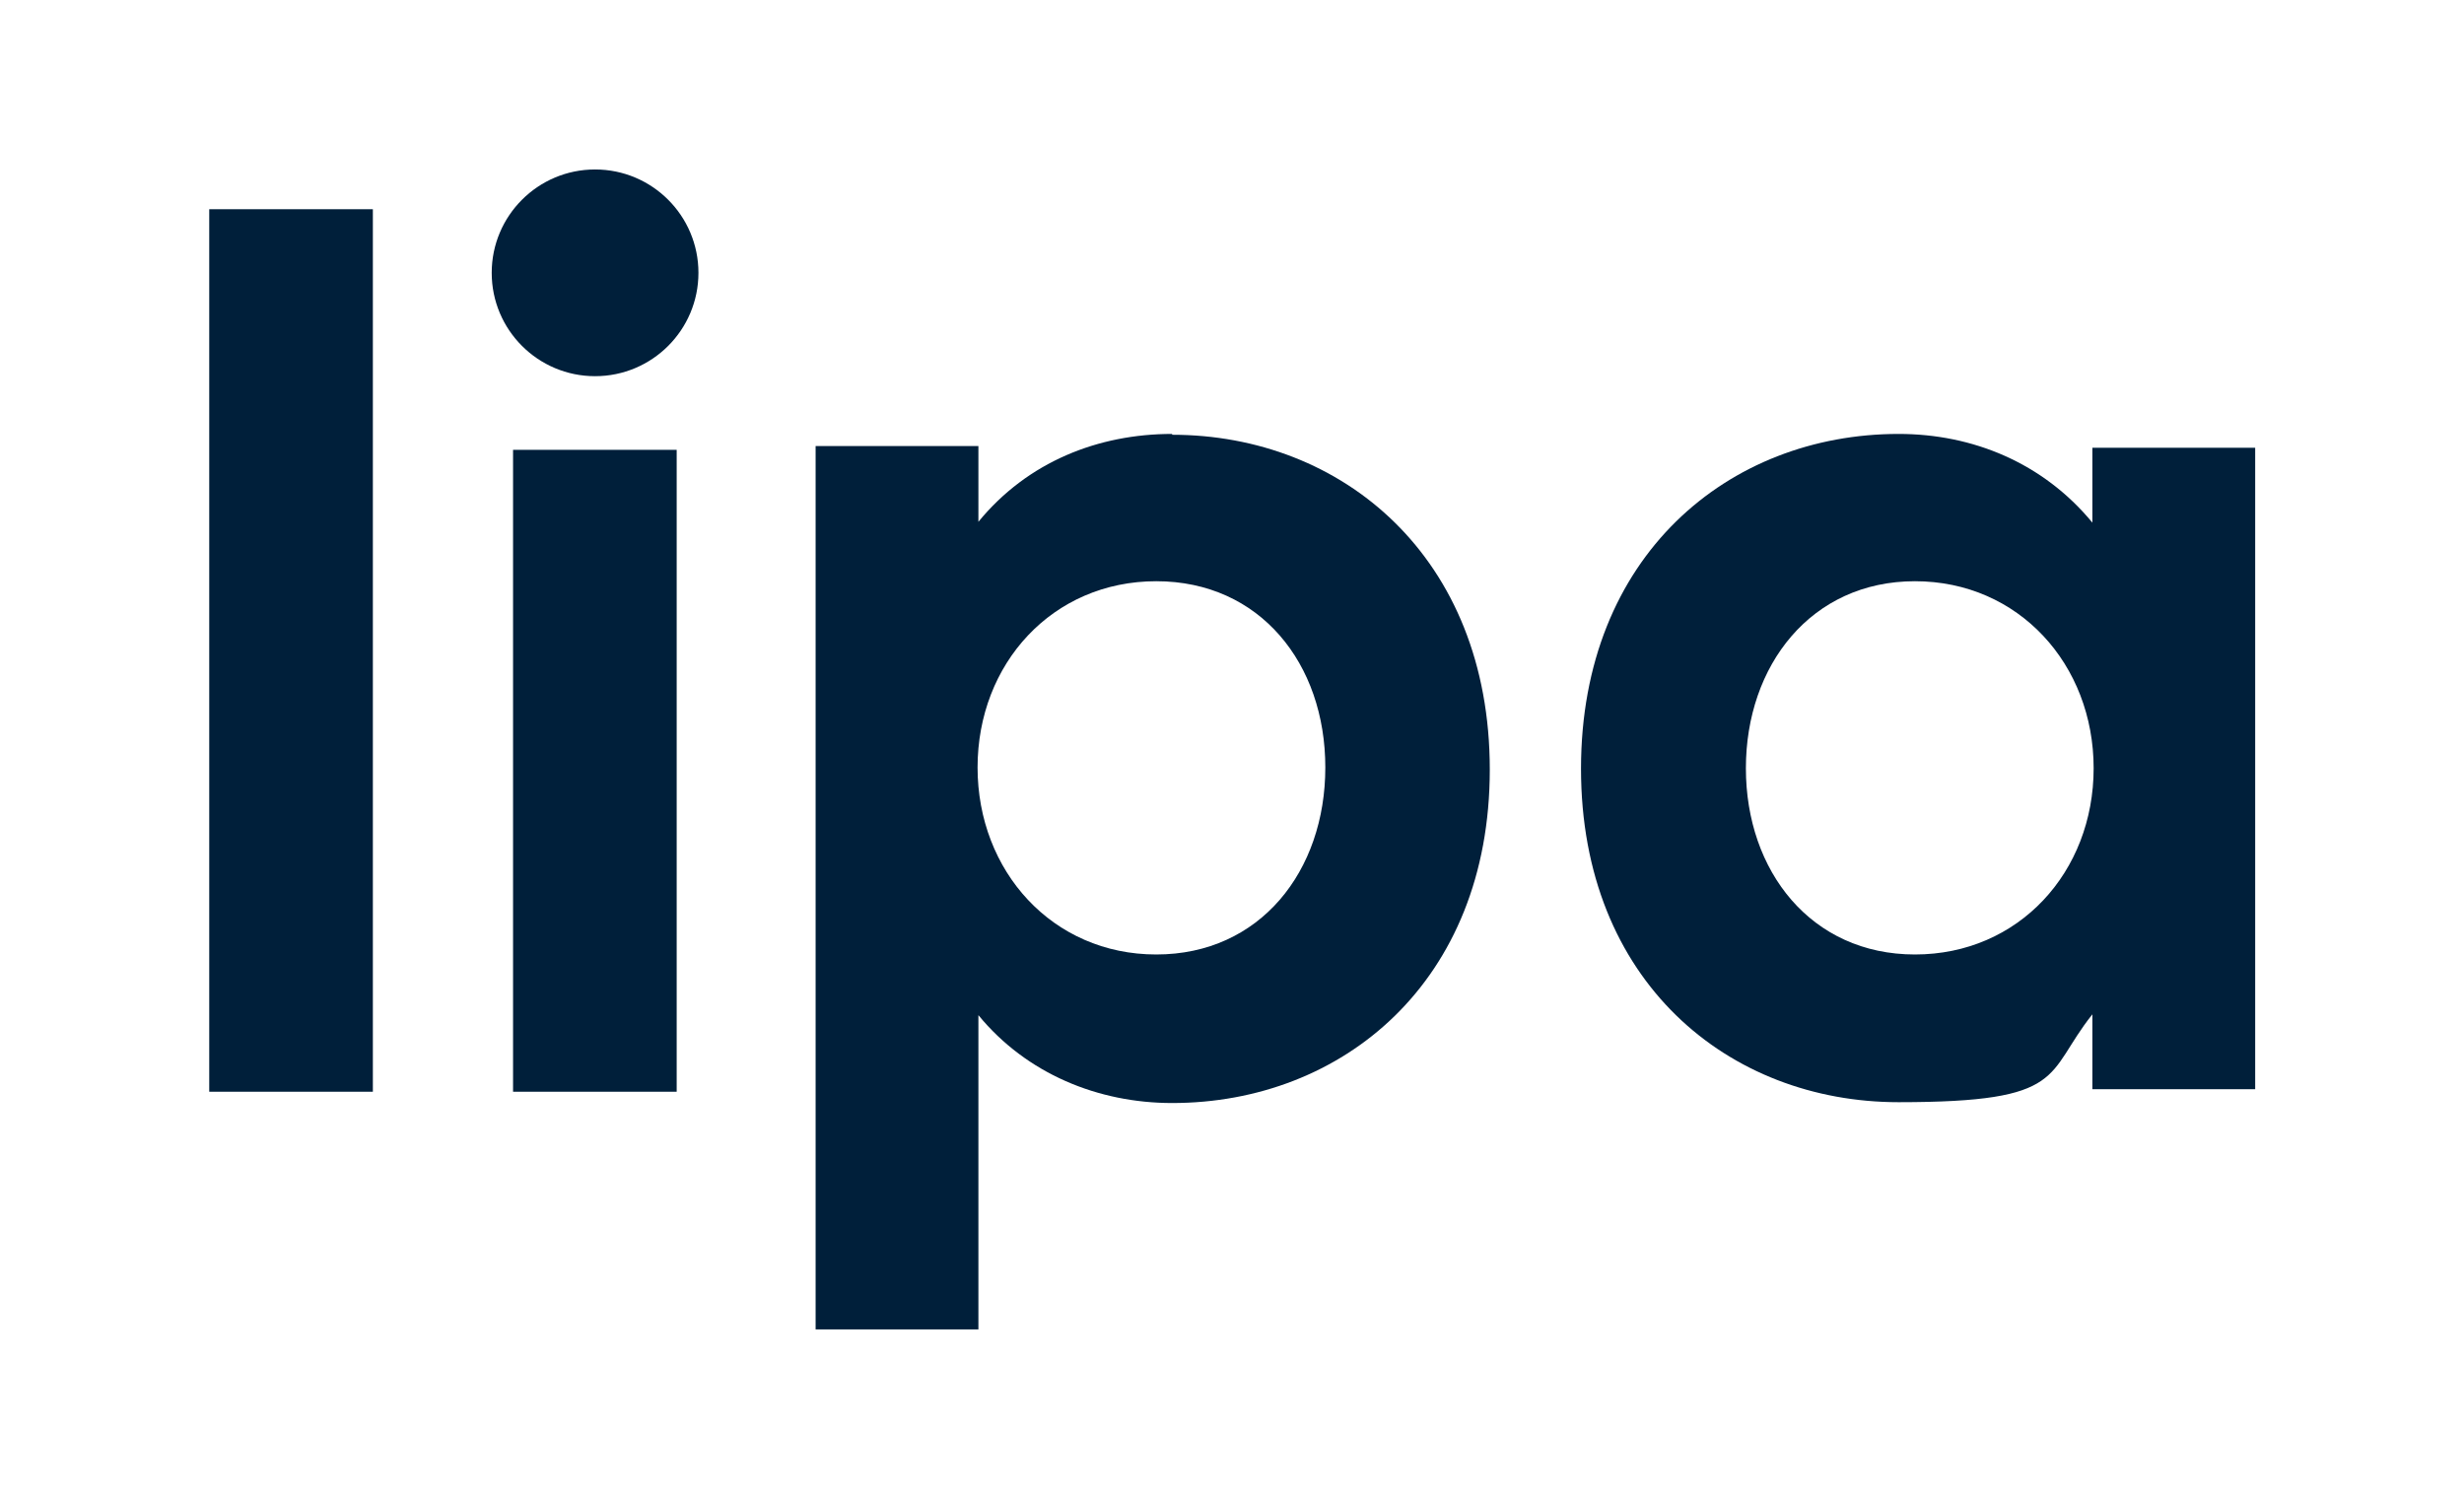 <?xml version="1.0" encoding="UTF-8"?>
<svg id="Ebene_1" data-name="Ebene 1" xmlns="http://www.w3.org/2000/svg" version="1.1" viewBox="0 0 588.8 358.1">
  <defs>
    <style>
      .cls-1 {
        fill: #001f3a;
        stroke-width: 0px;
      }
    </style>
  </defs>
  <rect class="cls-1" x="50" y="50" width="39.1" height="210.9"/>
  <circle class="cls-1" cx="142.2" cy="65.2" r="24.7"/>
  <rect class="cls-1" x="122.6" y="107.5" width="39.1" height="153.4"/>
  <path class="cls-1" d="M280.1,103.7c-17.6,0-34.5,6.6-46.3,21v-18.1h-38.9v211.1h38.9v-75.1c11.5,14,28.6,21,46.3,21,40.6,0,75.9-28.9,75.9-79.7s-35.3-80-75.9-80ZM276.3,228.1c-24.8,0-42.7-19.9-42.7-44.7s17.9-44.5,42.7-44.5,40.4,19.7,40.4,44.5-15.6,44.7-40.4,44.7Z"/>
  <path class="cls-1" d="M500,107v17.9c-11.8-14.3-28.6-21.2-46.3-21.2-40.6,0-75.9,29.1-75.9,80s35.3,79.7,75.9,79.7,34.8-6.6,46.3-21v17.9h38.9V107h-38.9ZM457.6,228.1c-24.8,0-40.4-19.9-40.4-44.5s15.6-44.7,40.4-44.7,42.7,19.9,42.7,44.7-17.9,44.5-42.7,44.5Z"/>
</svg>